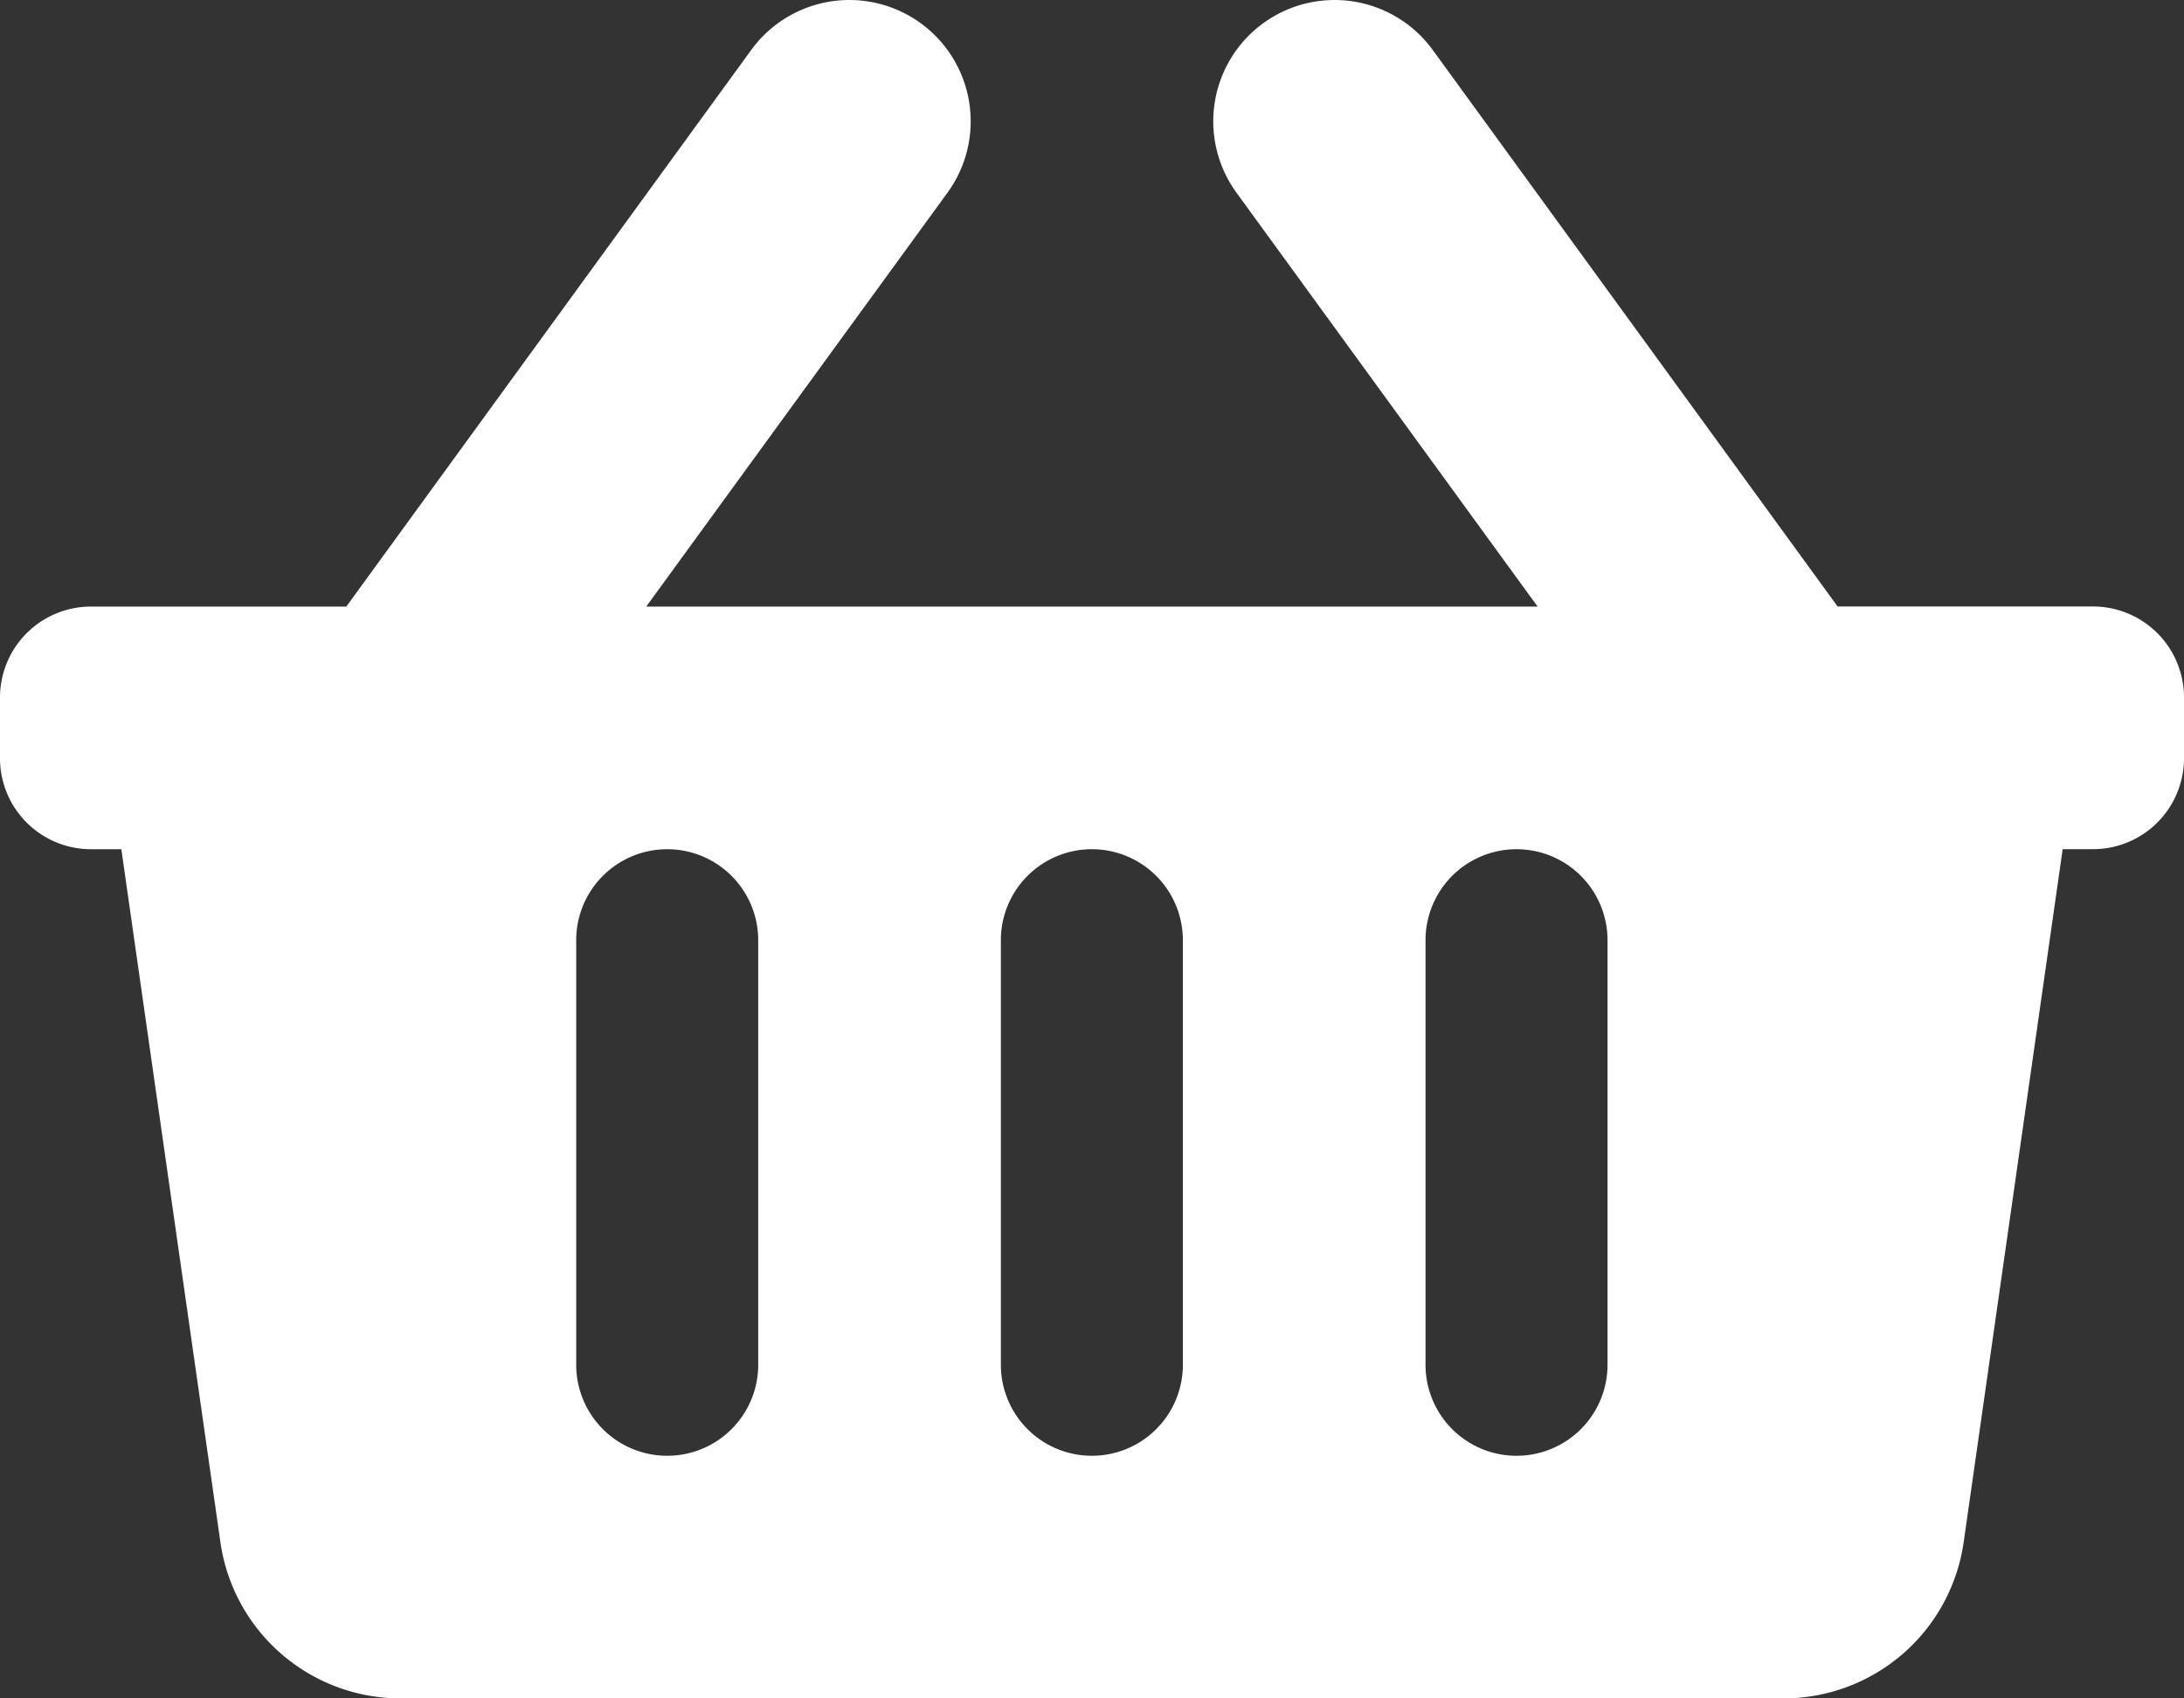 <svg xmlns="http://www.w3.org/2000/svg" width="58.465" height="45.473" viewBox="0 0 58.465 45.473">
  <rect x="0" y="0" width="58.465" height="45.473" fill="#333333" stroke="none"/>
  <path id="Icon_awesome-shopping-basket" data-name="Icon awesome-shopping-basket" d="M58.465,20.926v1.624a2.436,2.436,0,0,1-2.436,2.436h-.812L52.567,43.54a4.872,4.872,0,0,1-4.823,4.183H10.722A4.872,4.872,0,0,1,5.9,43.54L3.248,24.987H2.436A2.436,2.436,0,0,1,0,22.551V20.926A2.436,2.436,0,0,1,2.436,18.49H9.271L20.11,3.588a3.248,3.248,0,0,1,5.254,3.821L17.3,18.49H41.161L33.1,7.409a3.248,3.248,0,0,1,5.254-3.821l10.838,14.9h6.835A2.436,2.436,0,0,1,58.465,20.926Zm-26.8,17.864V27.423a2.436,2.436,0,1,0-4.872,0V38.791a2.436,2.436,0,0,0,4.872,0Zm11.368,0V27.423a2.436,2.436,0,1,0-4.872,0V38.791a2.436,2.436,0,1,0,4.872,0Zm-22.736,0V27.423a2.436,2.436,0,1,0-4.872,0V38.791a2.436,2.436,0,1,0,4.872,0Z" transform="translate(0 -2.25)" fill="#fff"/>
</svg>
